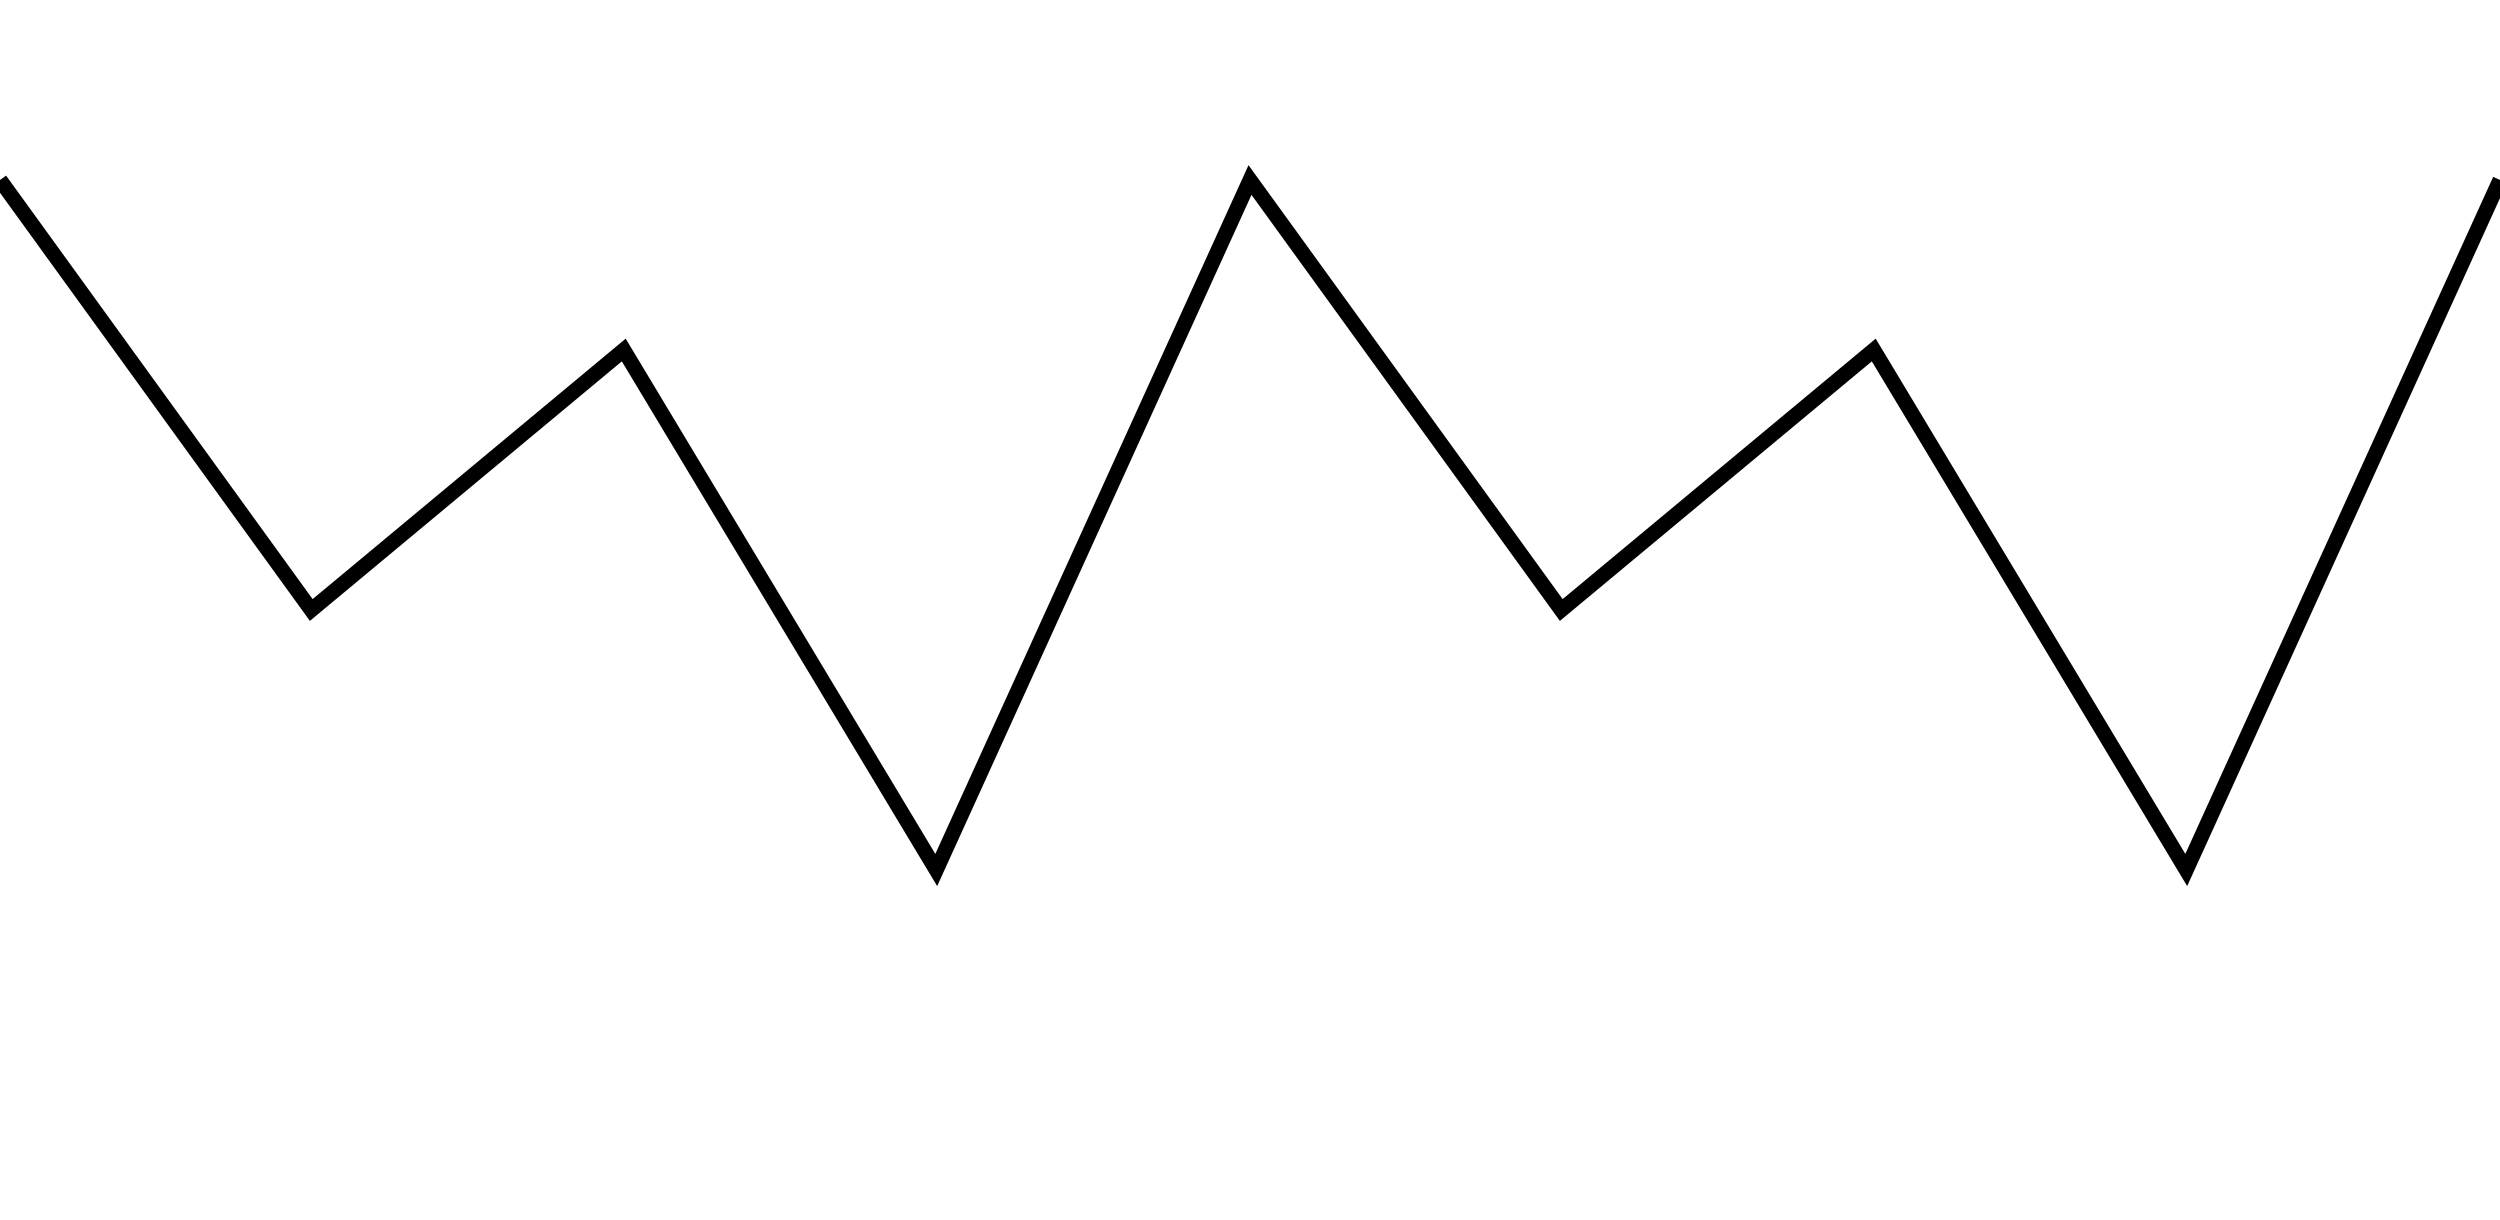 <svg width="1000" height="488" viewBox="0 0 1000 488" fill="none" xmlns="http://www.w3.org/2000/svg">
<g clip-path="url(#clip0_216_905)">
<path d="M0 72L124.5 244L249.5 140L374.5 348L500 72L624.5 244L749.5 140L874.5 348L1000 72" stroke="black" stroke-width="6"/>
</g>
<defs>
<clipPath id="clip0_216_905">
<rect width="1000" height="488" fill="white"/>
</clipPath>
</defs>
</svg>
